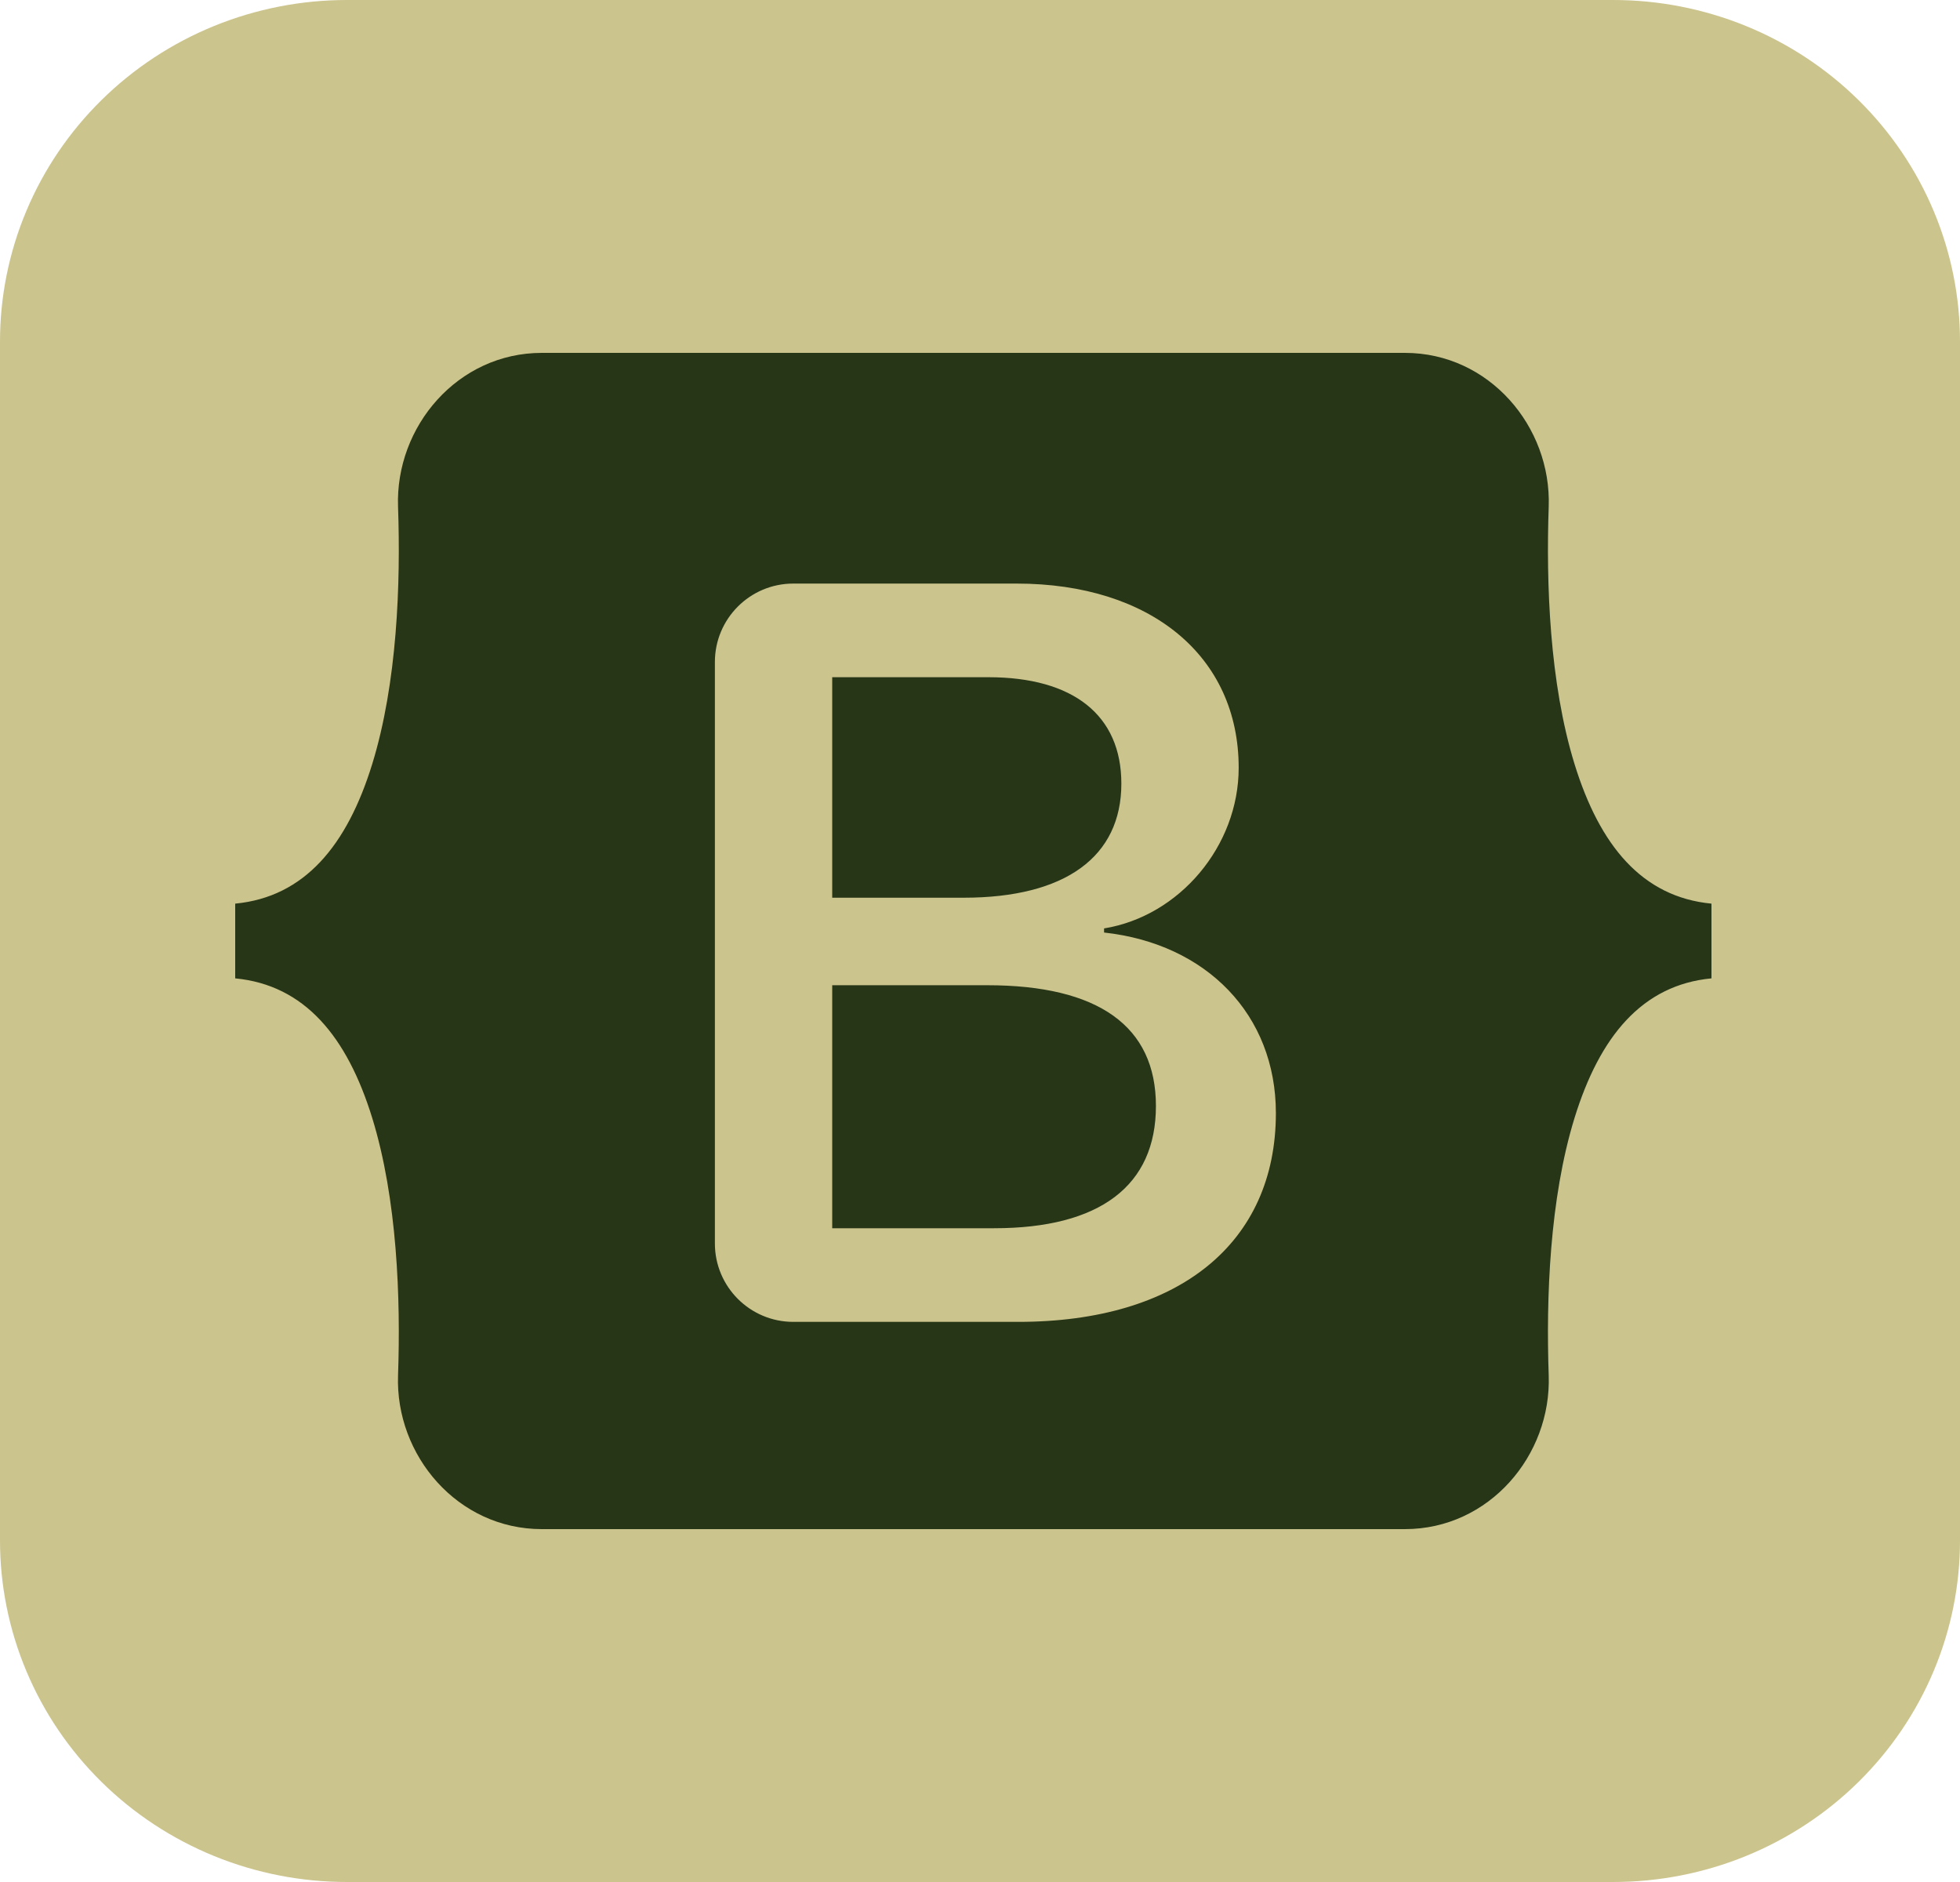 <svg width="50" height="48" viewBox="0 0 50 48" fill="none" xmlns="http://www.w3.org/2000/svg">
<path d="M8.854 3.86887e-06H41.146C42.309 -0.001 43.461 0.224 44.535 0.661C45.61 1.099 46.587 1.741 47.409 2.551C48.231 3.361 48.884 4.322 49.328 5.38C49.773 6.439 50.001 7.573 50 8.718V39.282C50.001 40.427 49.773 41.561 49.328 42.62C48.884 43.678 48.231 44.639 47.409 45.449C46.587 46.259 45.61 46.901 44.535 47.339C43.461 47.776 42.309 48.001 41.146 48H8.854C7.691 48.001 6.539 47.776 5.465 47.339C4.39 46.901 3.413 46.259 2.591 45.449C1.768 44.639 1.116 43.678 0.672 42.62C0.227 41.561 -0.001 40.427 3.92932e-06 39.282V8.718C-0.001 7.573 0.227 6.439 0.672 5.38C1.116 4.322 1.768 3.361 2.591 2.551C3.413 1.741 4.39 1.099 5.465 0.661C6.539 0.224 7.691 -0.001 8.854 3.86887e-06Z" fill="#CCC48D"/>
<path fill-rule="evenodd" clip-rule="evenodd" d="M13.822 9C11.673 9 10.083 10.881 10.154 12.921C10.223 14.88 10.134 17.418 9.495 19.488C8.854 21.563 7.77 22.878 6 23.047V24.953C7.77 25.122 8.854 26.437 9.495 28.512C10.134 30.582 10.223 33.12 10.154 35.08C10.083 37.119 11.673 39 13.822 39H35.84C37.989 39 39.579 37.119 39.508 35.08C39.44 33.12 39.528 30.582 40.167 28.512C40.808 26.437 41.889 25.122 43.66 24.953V23.047C41.889 22.878 40.808 21.563 40.167 19.488C39.528 17.418 39.44 14.88 39.508 12.921C39.579 10.881 37.989 9 35.84 9H13.822ZM32.548 28.39C32.548 31.704 30.076 33.714 25.974 33.714H20.237C19.133 33.714 18.237 32.819 18.237 31.714L18.237 16.884C18.237 15.78 19.133 14.884 20.237 14.884L25.934 14.884C29.355 14.884 31.599 16.737 31.599 19.582C31.599 21.578 30.089 23.366 28.165 23.679V23.784C30.784 24.071 32.548 25.885 32.548 28.39ZM25.212 17.272L21.23 17.272V22.896H24.584C27.177 22.896 28.606 21.852 28.606 19.986C28.606 18.238 27.377 17.272 25.212 17.272ZM21.23 25.128L21.23 31.326H25.359C28.058 31.326 29.488 30.243 29.488 28.207C29.488 26.172 28.018 25.128 25.186 25.128L21.23 25.128Z" fill="#283618"/>
</svg>
